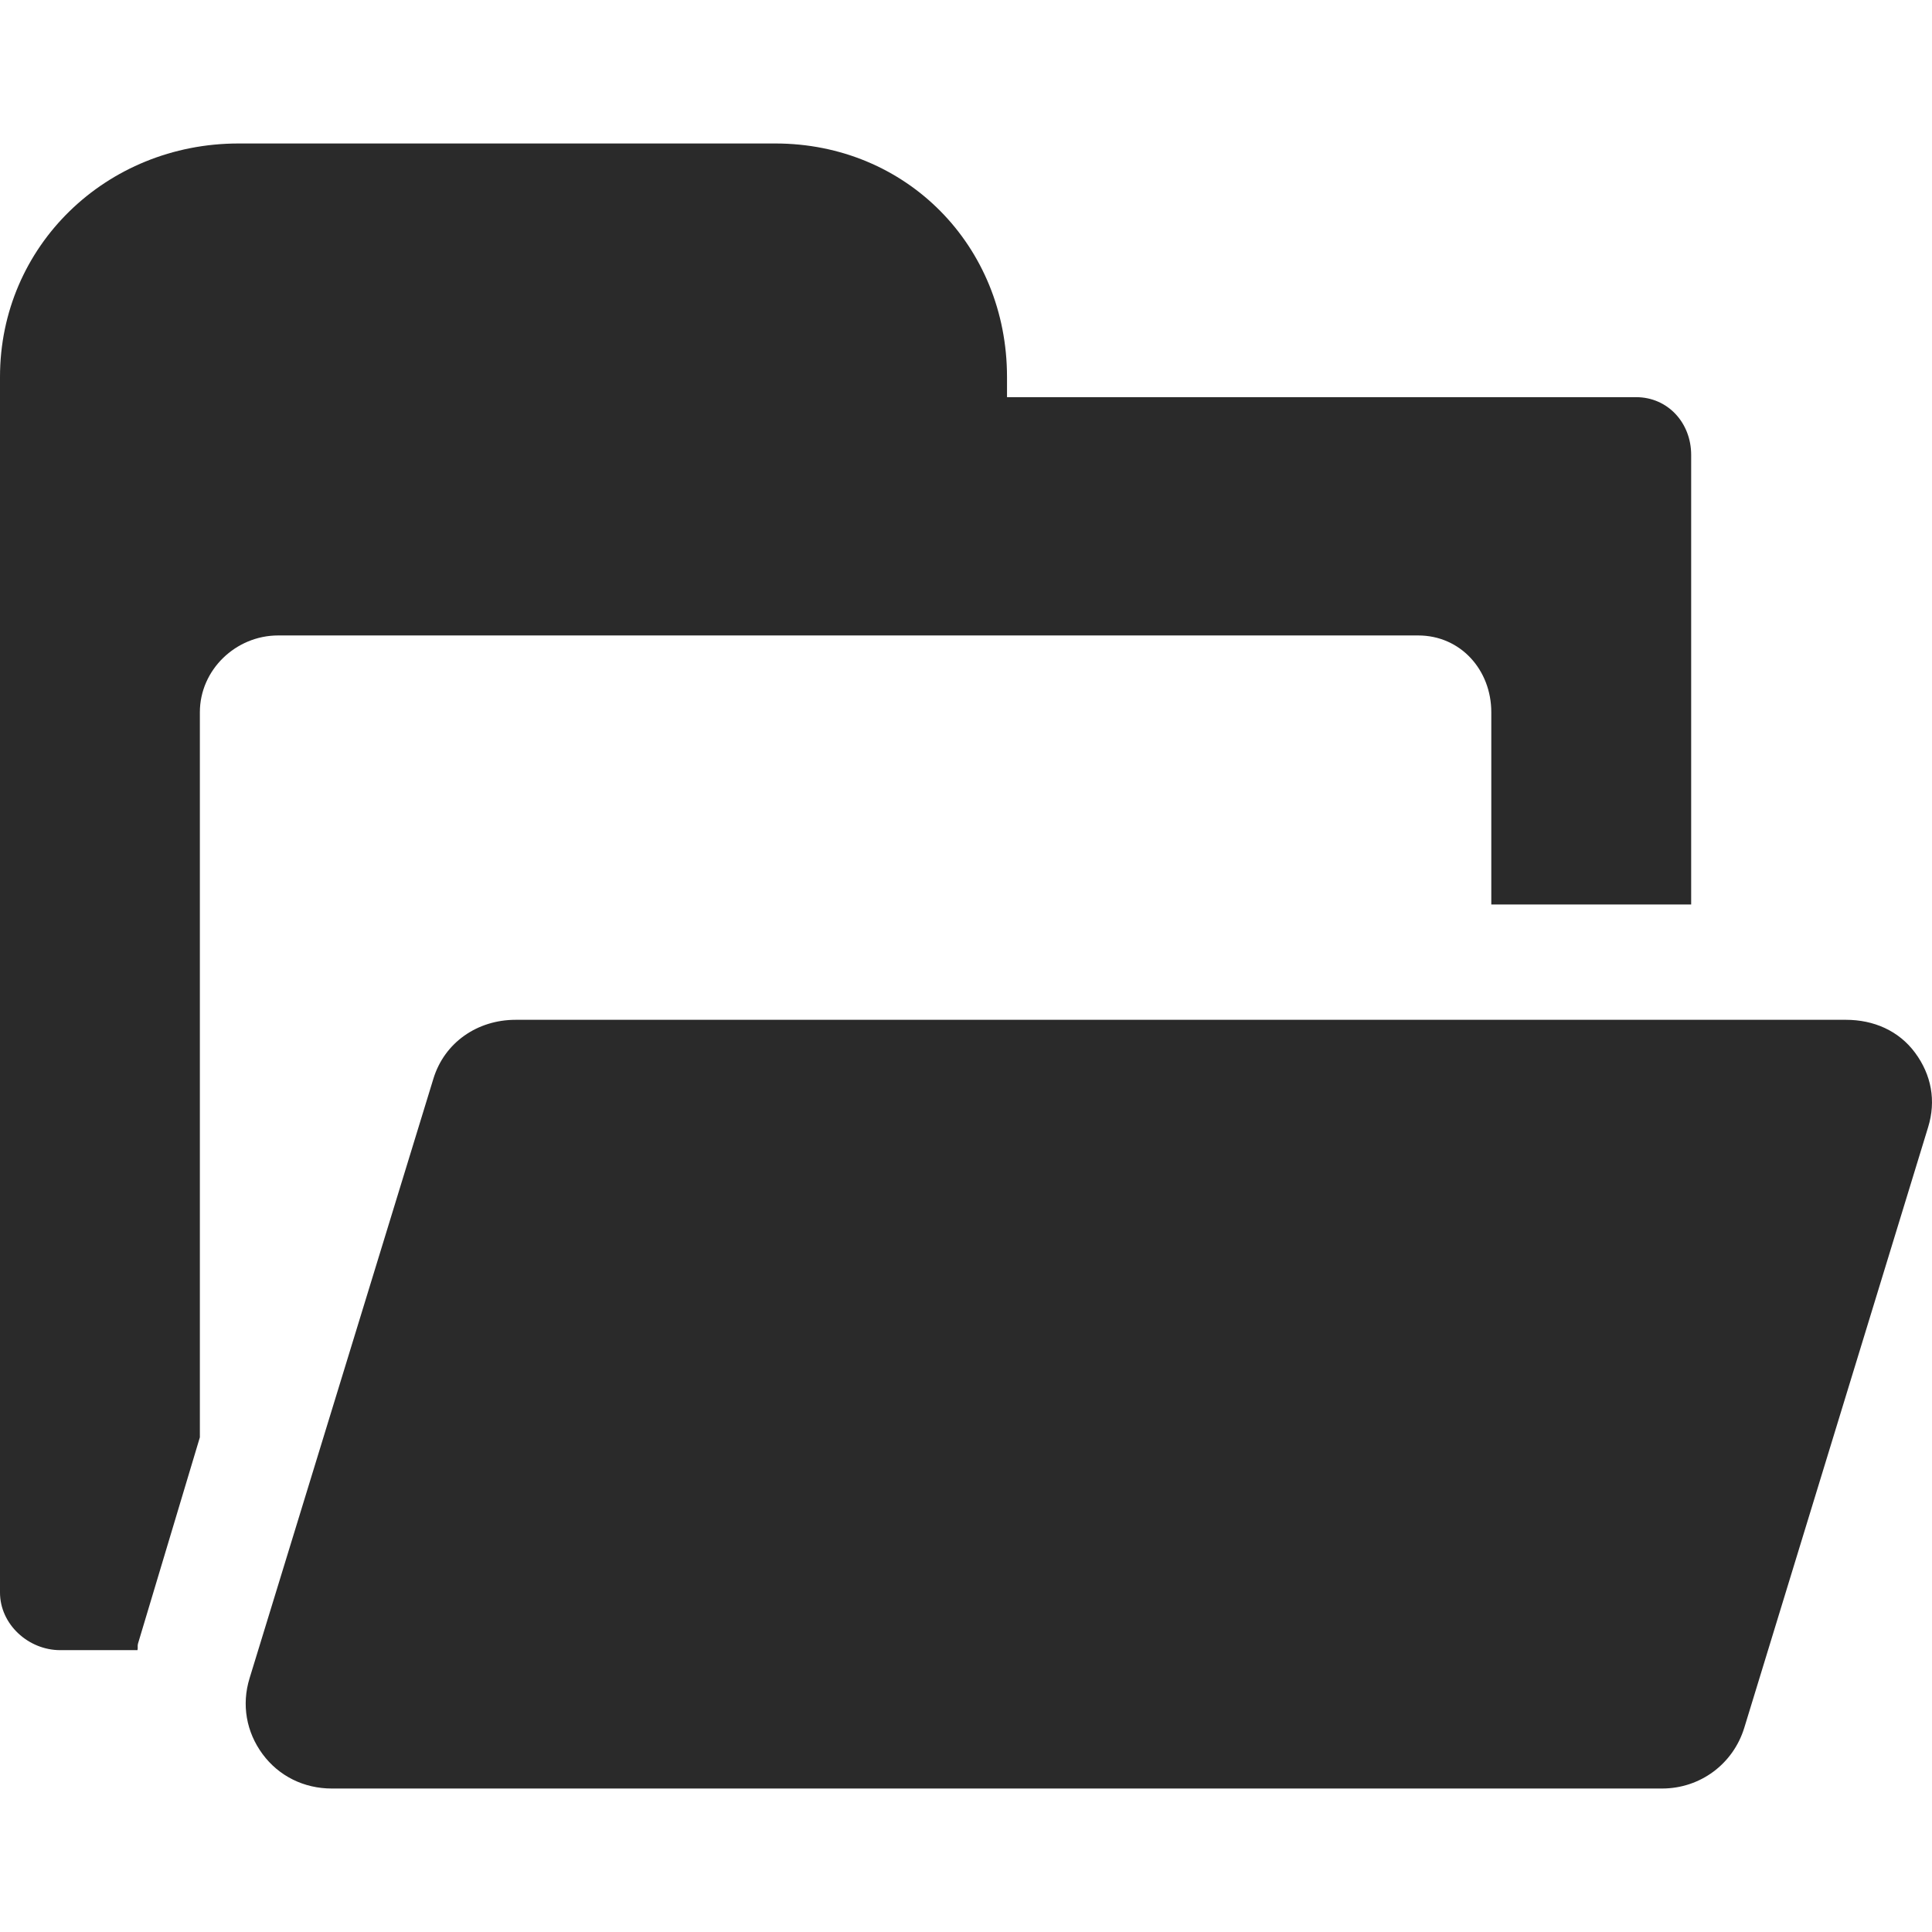 <?xml version="1.0"?>
<svg xmlns="http://www.w3.org/2000/svg" xmlns:xlink="http://www.w3.org/1999/xlink" version="1.1" id="Capa_1" x="0px" y="0px" viewBox="0 0 251.33 251.33" style="enable-background:new 0 0 251.33 251.33;" xml:space="preserve" width="512px" height="512px"><g><path d="M67.072,132.665h173.065c3.583,0,6.86,1.402,8.991,4.283c2.13,2.88,2.751,6.247,1.701,9.673l-23.917,78.134  c-1.449,4.731-5.747,7.91-10.694,7.91H43.154c-3.583,0-6.86-1.59-8.991-4.47c-2.131-2.881-2.751-6.436-1.702-9.861l23.919-78.01  C57.827,135.594,62.125,132.665,67.072,132.665z M17.951,213.818L26,186.979V92.655c0-5.509,4.668-9.99,10.177-9.99H184.49  c5.509,0,9.51,4.481,9.51,9.99v25.01h26v-58.5c0-4.143-3.024-7.5-7.167-7.5H131v-2.633c0-17.028-13.057-30.367-30.15-30.367H31.033  C13.818,18.665,0,32.004,0,49.032v158.133c0,4.143,3.69,7.5,7.833,7.5h10.052C17.961,214.383,17.864,214.1,17.951,213.818z" data-original="#000000" class="active-path" data-old_color="#000000" fill="#2A2A2A"/></g> </svg>

